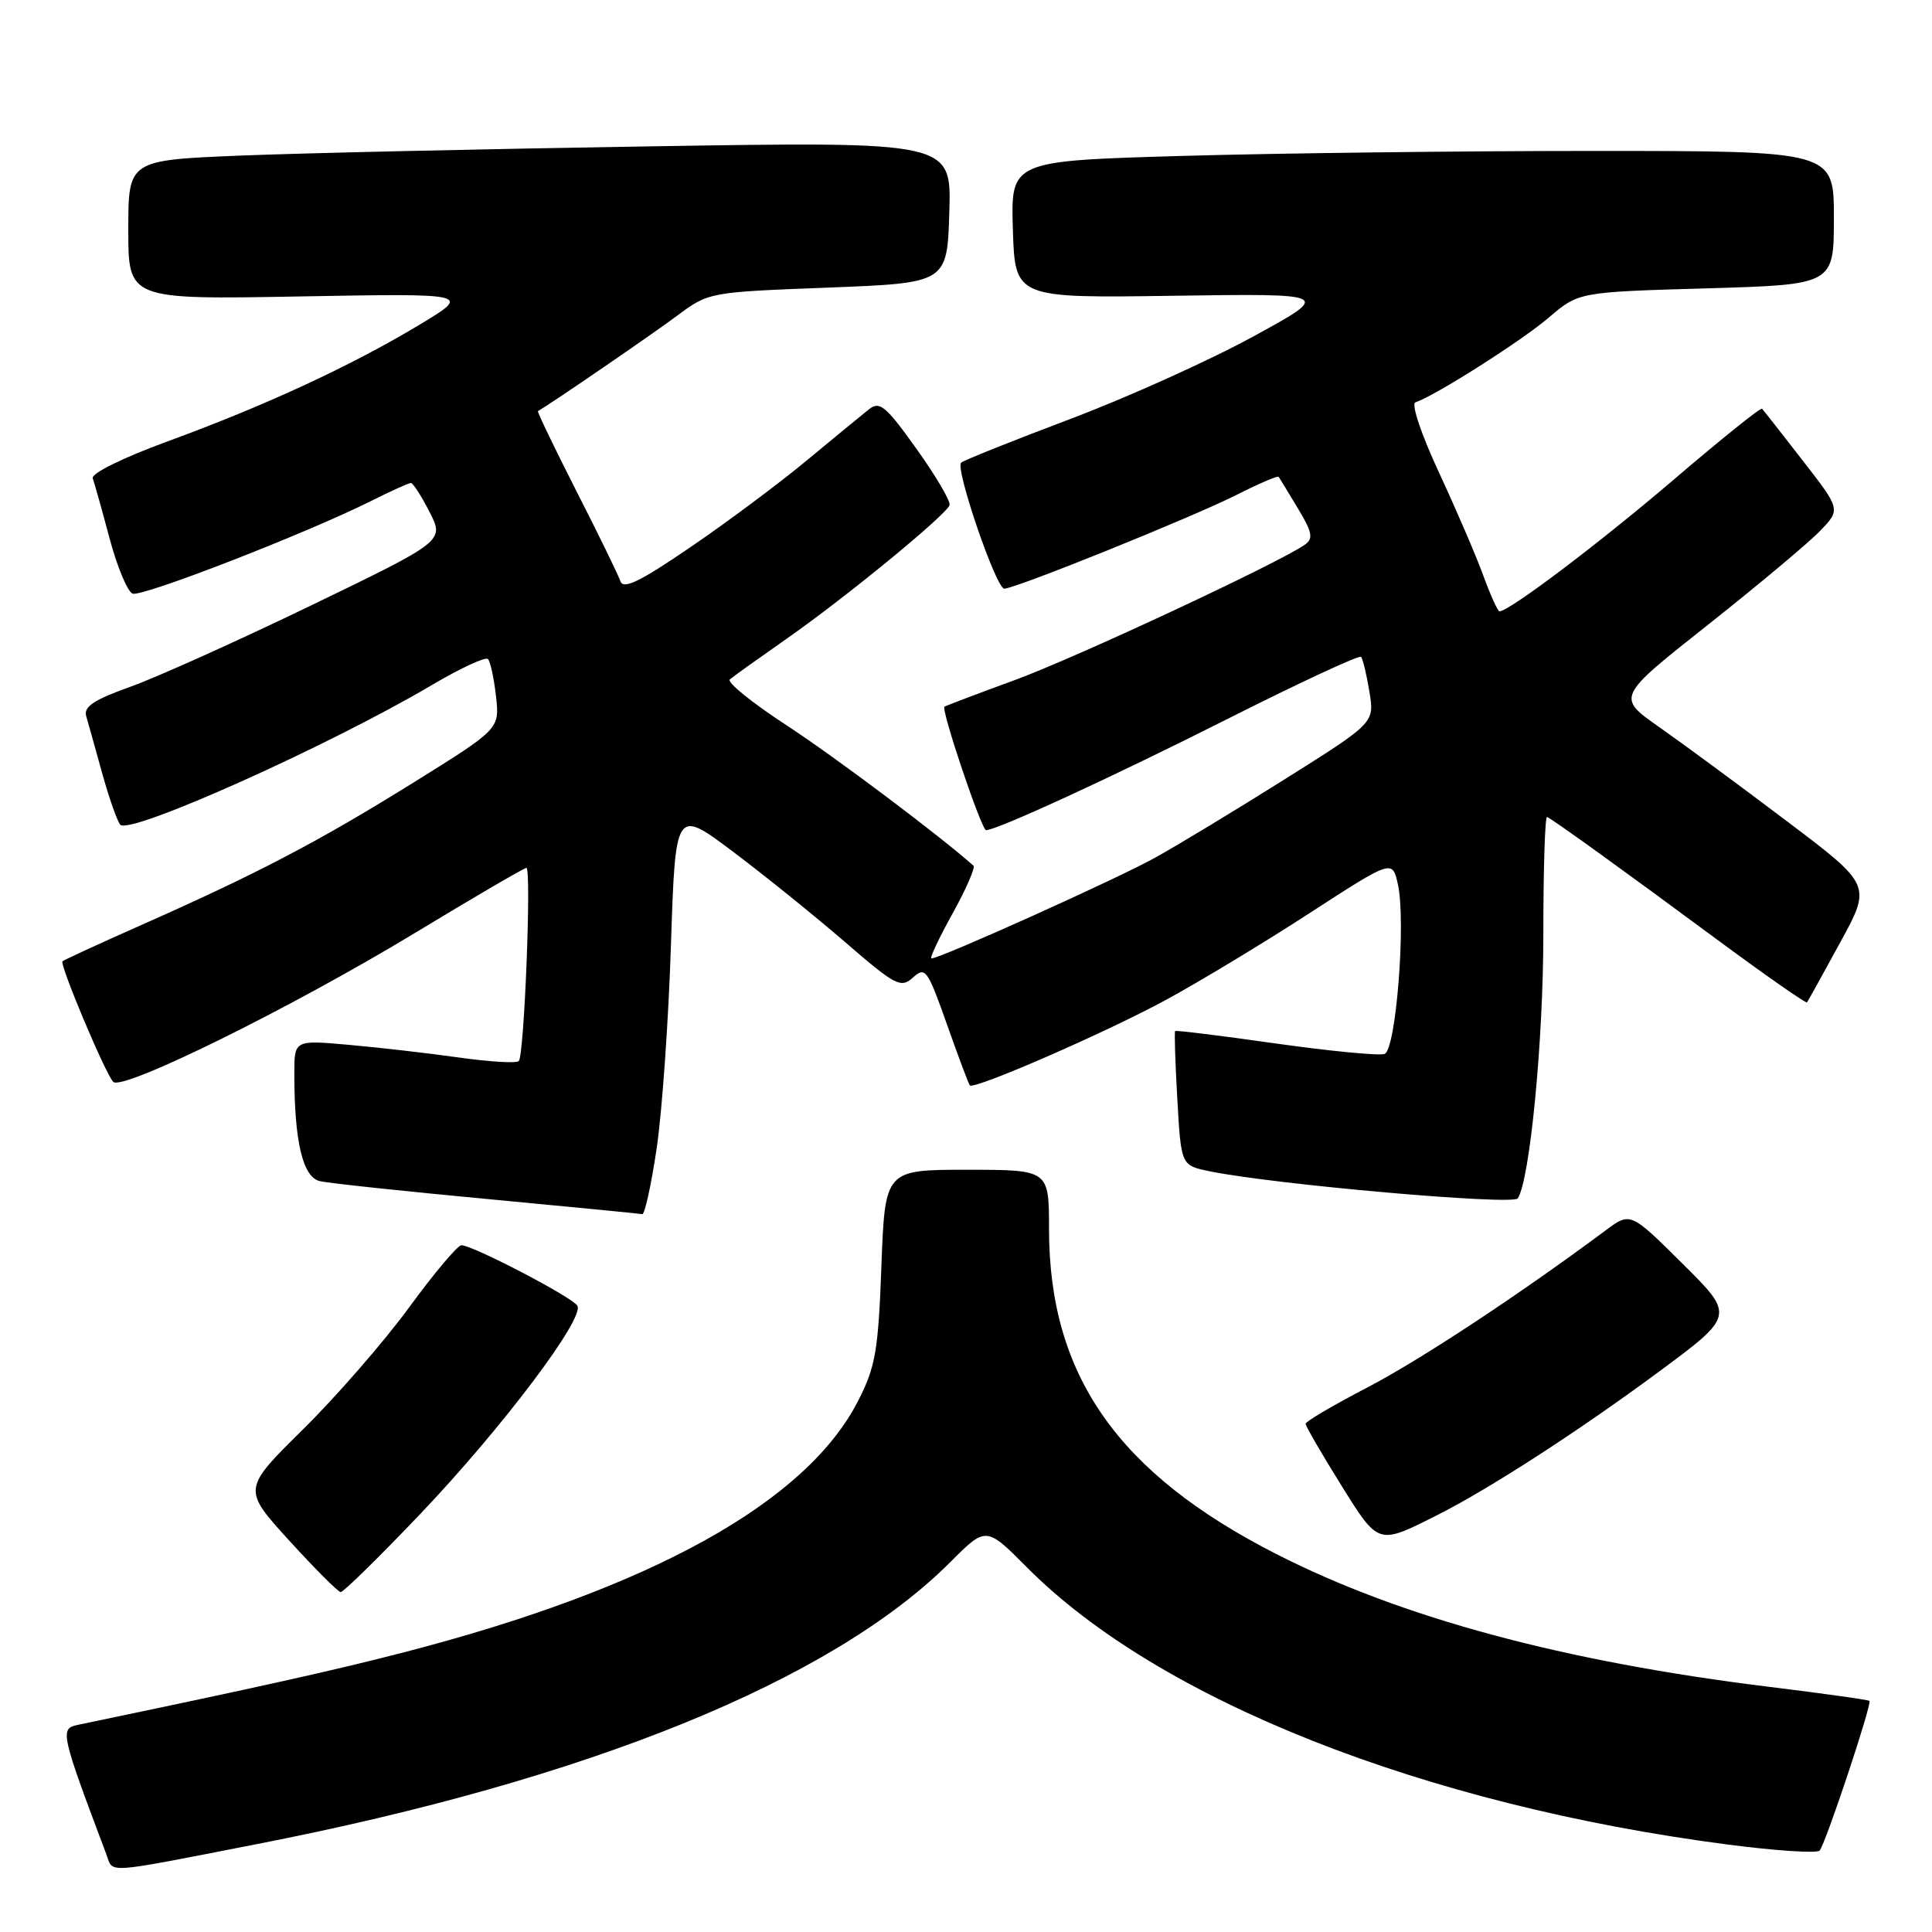 <?xml version="1.0" encoding="UTF-8" standalone="no"?>
<!DOCTYPE svg PUBLIC "-//W3C//DTD SVG 1.1//EN" "http://www.w3.org/Graphics/SVG/1.1/DTD/svg11.dtd" >
<svg xmlns="http://www.w3.org/2000/svg" xmlns:xlink="http://www.w3.org/1999/xlink" version="1.1" viewBox="0 0 256 256">
 <g >
 <path fill="currentColor"
d=" M 34.00 244.36 C 78.00 235.79 110.21 222.70 125.92 206.99 C 130.66 202.24 130.66 202.24 136.08 207.69 C 153.59 225.30 188.71 239.18 228.99 244.42 C 235.31 245.24 240.77 245.60 241.11 245.21 C 241.89 244.33 248.08 225.75 247.71 225.38 C 247.57 225.23 241.61 224.40 234.47 223.52 C 207.22 220.17 185.73 214.38 169.12 205.92 C 148.07 195.19 139.00 182.21 139.00 162.82 C 139.00 155.00 139.00 155.00 128.13 155.00 C 117.27 155.00 117.27 155.00 116.79 167.75 C 116.38 178.96 116.01 181.12 113.72 185.59 C 106.86 199.06 86.29 210.46 53.60 218.92 C 44.39 221.31 34.27 223.56 10.28 228.56 C 7.91 229.05 8.05 229.67 14.10 245.73 C 15.04 248.25 13.51 248.36 34.00 244.36 Z  M 55.64 200.66 C 66.50 189.26 77.52 174.65 76.50 173.01 C 75.80 171.86 62.63 165.00 61.14 165.00 C 60.64 165.00 57.52 168.71 54.20 173.25 C 50.88 177.79 44.55 185.06 40.14 189.41 C 32.13 197.32 32.13 197.32 38.31 204.12 C 41.72 207.86 44.79 210.94 45.14 210.96 C 45.50 210.98 50.22 206.34 55.64 200.66 Z  M 190.50 200.73 C 197.35 197.27 209.08 189.69 219.69 181.85 C 229.87 174.32 229.87 174.32 222.96 167.46 C 216.04 160.59 216.04 160.59 212.77 163.02 C 201.21 171.62 188.15 180.22 181.14 183.87 C 176.66 186.20 173.00 188.35 173.00 188.66 C 173.00 188.97 175.08 192.56 177.62 196.64 C 182.71 204.81 182.52 204.75 190.50 200.73 Z  M 87.00 152.25 C 87.72 147.44 88.58 135.32 88.90 125.31 C 89.50 107.13 89.50 107.13 97.07 112.81 C 101.24 115.94 107.93 121.34 111.94 124.80 C 118.69 130.63 119.36 130.98 120.98 129.52 C 122.61 128.05 122.90 128.45 125.47 135.72 C 126.98 140.00 128.35 143.64 128.51 143.82 C 129.07 144.43 146.59 136.79 154.50 132.49 C 158.90 130.10 167.45 124.94 173.50 121.01 C 184.50 113.88 184.50 113.88 185.23 117.19 C 186.32 122.07 184.98 139.07 183.47 139.65 C 182.78 139.91 176.31 139.29 169.07 138.27 C 161.84 137.24 155.83 136.50 155.71 136.62 C 155.60 136.73 155.72 140.78 156.00 145.62 C 156.50 154.42 156.50 154.42 160.24 155.19 C 168.73 156.95 200.52 159.74 201.12 158.79 C 202.73 156.23 204.50 137.93 204.50 123.75 C 204.50 115.09 204.72 108.11 205.00 108.25 C 205.99 108.74 215.59 115.67 227.28 124.32 C 233.83 129.17 239.31 132.99 239.44 132.82 C 239.57 132.64 241.55 129.08 243.83 124.89 C 247.99 117.28 247.99 117.28 236.74 108.79 C 230.56 104.12 222.96 98.52 219.85 96.34 C 214.19 92.37 214.19 92.37 226.35 82.76 C 233.03 77.47 239.71 71.87 241.20 70.32 C 243.90 67.50 243.90 67.50 238.85 61.00 C 236.08 57.42 233.66 54.35 233.48 54.16 C 233.30 53.97 228.06 58.18 221.83 63.51 C 211.99 71.92 199.99 81.00 198.69 81.00 C 198.46 81.00 197.49 78.86 196.54 76.25 C 195.59 73.64 192.94 67.49 190.66 62.58 C 188.30 57.50 186.96 53.51 187.56 53.31 C 190.17 52.44 201.61 45.17 205.20 42.10 C 209.17 38.70 209.17 38.70 226.08 38.21 C 243.00 37.72 243.00 37.72 243.00 28.86 C 243.00 20.00 243.00 20.00 211.16 20.00 C 193.65 20.00 169.11 20.30 156.63 20.66 C 133.93 21.32 133.93 21.32 134.21 30.41 C 134.50 39.50 134.50 39.50 155.50 39.19 C 176.50 38.89 176.50 38.89 166.00 44.62 C 160.22 47.78 149.29 52.70 141.71 55.56 C 134.12 58.42 127.66 61.01 127.35 61.31 C 126.55 62.12 131.99 78.00 133.07 78.00 C 134.55 78.00 158.07 68.50 163.86 65.57 C 166.80 64.08 169.30 63.01 169.43 63.18 C 169.55 63.36 170.70 65.23 171.97 67.35 C 173.90 70.55 174.05 71.37 172.89 72.18 C 169.46 74.59 142.64 87.11 134.50 90.10 C 129.55 91.91 125.34 93.51 125.15 93.64 C 124.65 93.97 130.05 110.00 130.66 110.00 C 132.10 110.00 147.49 102.91 162.70 95.24 C 172.16 90.47 180.10 86.78 180.34 87.04 C 180.58 87.29 181.08 89.36 181.45 91.64 C 182.14 95.77 182.14 95.77 170.32 103.20 C 163.82 107.29 156.03 112.01 153.00 113.68 C 147.97 116.47 124.59 127.00 123.42 127.00 C 123.15 127.00 124.40 124.33 126.20 121.08 C 128.01 117.82 129.26 114.95 128.99 114.71 C 124.50 110.71 110.59 100.26 104.20 96.09 C 99.64 93.12 96.27 90.39 96.71 90.02 C 97.14 89.65 100.60 87.18 104.38 84.53 C 112.13 79.11 125.33 68.27 125.82 66.94 C 126.00 66.46 124.04 63.11 121.46 59.50 C 117.39 53.80 116.57 53.11 115.16 54.22 C 114.27 54.92 110.56 57.98 106.91 61.00 C 103.27 64.03 96.33 69.20 91.49 72.50 C 84.76 77.10 82.58 78.15 82.20 77.00 C 81.92 76.17 79.30 70.80 76.37 65.06 C 73.45 59.31 71.16 54.55 71.28 54.48 C 73.17 53.38 86.56 44.20 89.70 41.85 C 93.89 38.72 93.95 38.71 109.70 38.11 C 125.50 37.50 125.50 37.50 125.79 28.13 C 126.08 18.75 126.08 18.75 86.29 19.39 C 64.41 19.74 39.86 20.29 31.75 20.62 C 17.00 21.23 17.00 21.23 17.00 30.46 C 17.00 39.69 17.00 39.69 39.75 39.28 C 62.50 38.87 62.50 38.87 55.50 43.08 C 46.46 48.51 35.10 53.77 22.19 58.49 C 16.24 60.67 12.06 62.74 12.29 63.38 C 12.51 64.00 13.52 67.58 14.52 71.35 C 15.53 75.12 16.90 78.41 17.57 78.66 C 18.81 79.14 40.66 70.65 49.22 66.36 C 51.81 65.06 54.16 64.00 54.45 64.00 C 54.73 64.00 55.84 65.73 56.92 67.84 C 58.88 71.69 58.88 71.69 41.19 80.24 C 31.46 84.94 20.68 89.79 17.22 91.02 C 12.46 92.72 11.06 93.65 11.42 94.88 C 11.68 95.77 12.64 99.20 13.55 102.50 C 14.47 105.80 15.55 108.85 15.94 109.28 C 17.21 110.66 43.67 98.79 57.28 90.74 C 61.01 88.54 64.33 87.00 64.65 87.32 C 64.97 87.64 65.45 89.85 65.72 92.24 C 66.21 96.58 66.21 96.58 54.84 103.66 C 42.27 111.48 34.21 115.71 18.86 122.51 C 13.22 125.01 8.46 127.20 8.28 127.38 C 7.87 127.79 13.94 142.22 15.00 143.35 C 16.18 144.60 38.45 133.62 54.87 123.69 C 62.76 118.91 69.46 115.00 69.75 115.00 C 70.44 115.00 69.47 139.87 68.74 140.60 C 68.43 140.91 64.87 140.70 60.84 140.13 C 56.80 139.56 50.24 138.80 46.25 138.45 C 39.00 137.80 39.00 137.80 39.00 142.26 C 39.00 151.30 40.12 155.99 42.39 156.51 C 43.55 156.78 53.50 157.84 64.50 158.87 C 75.50 159.91 84.77 160.81 85.10 160.88 C 85.43 160.94 86.28 157.06 87.00 152.25 Z "/>
</g>
</svg>